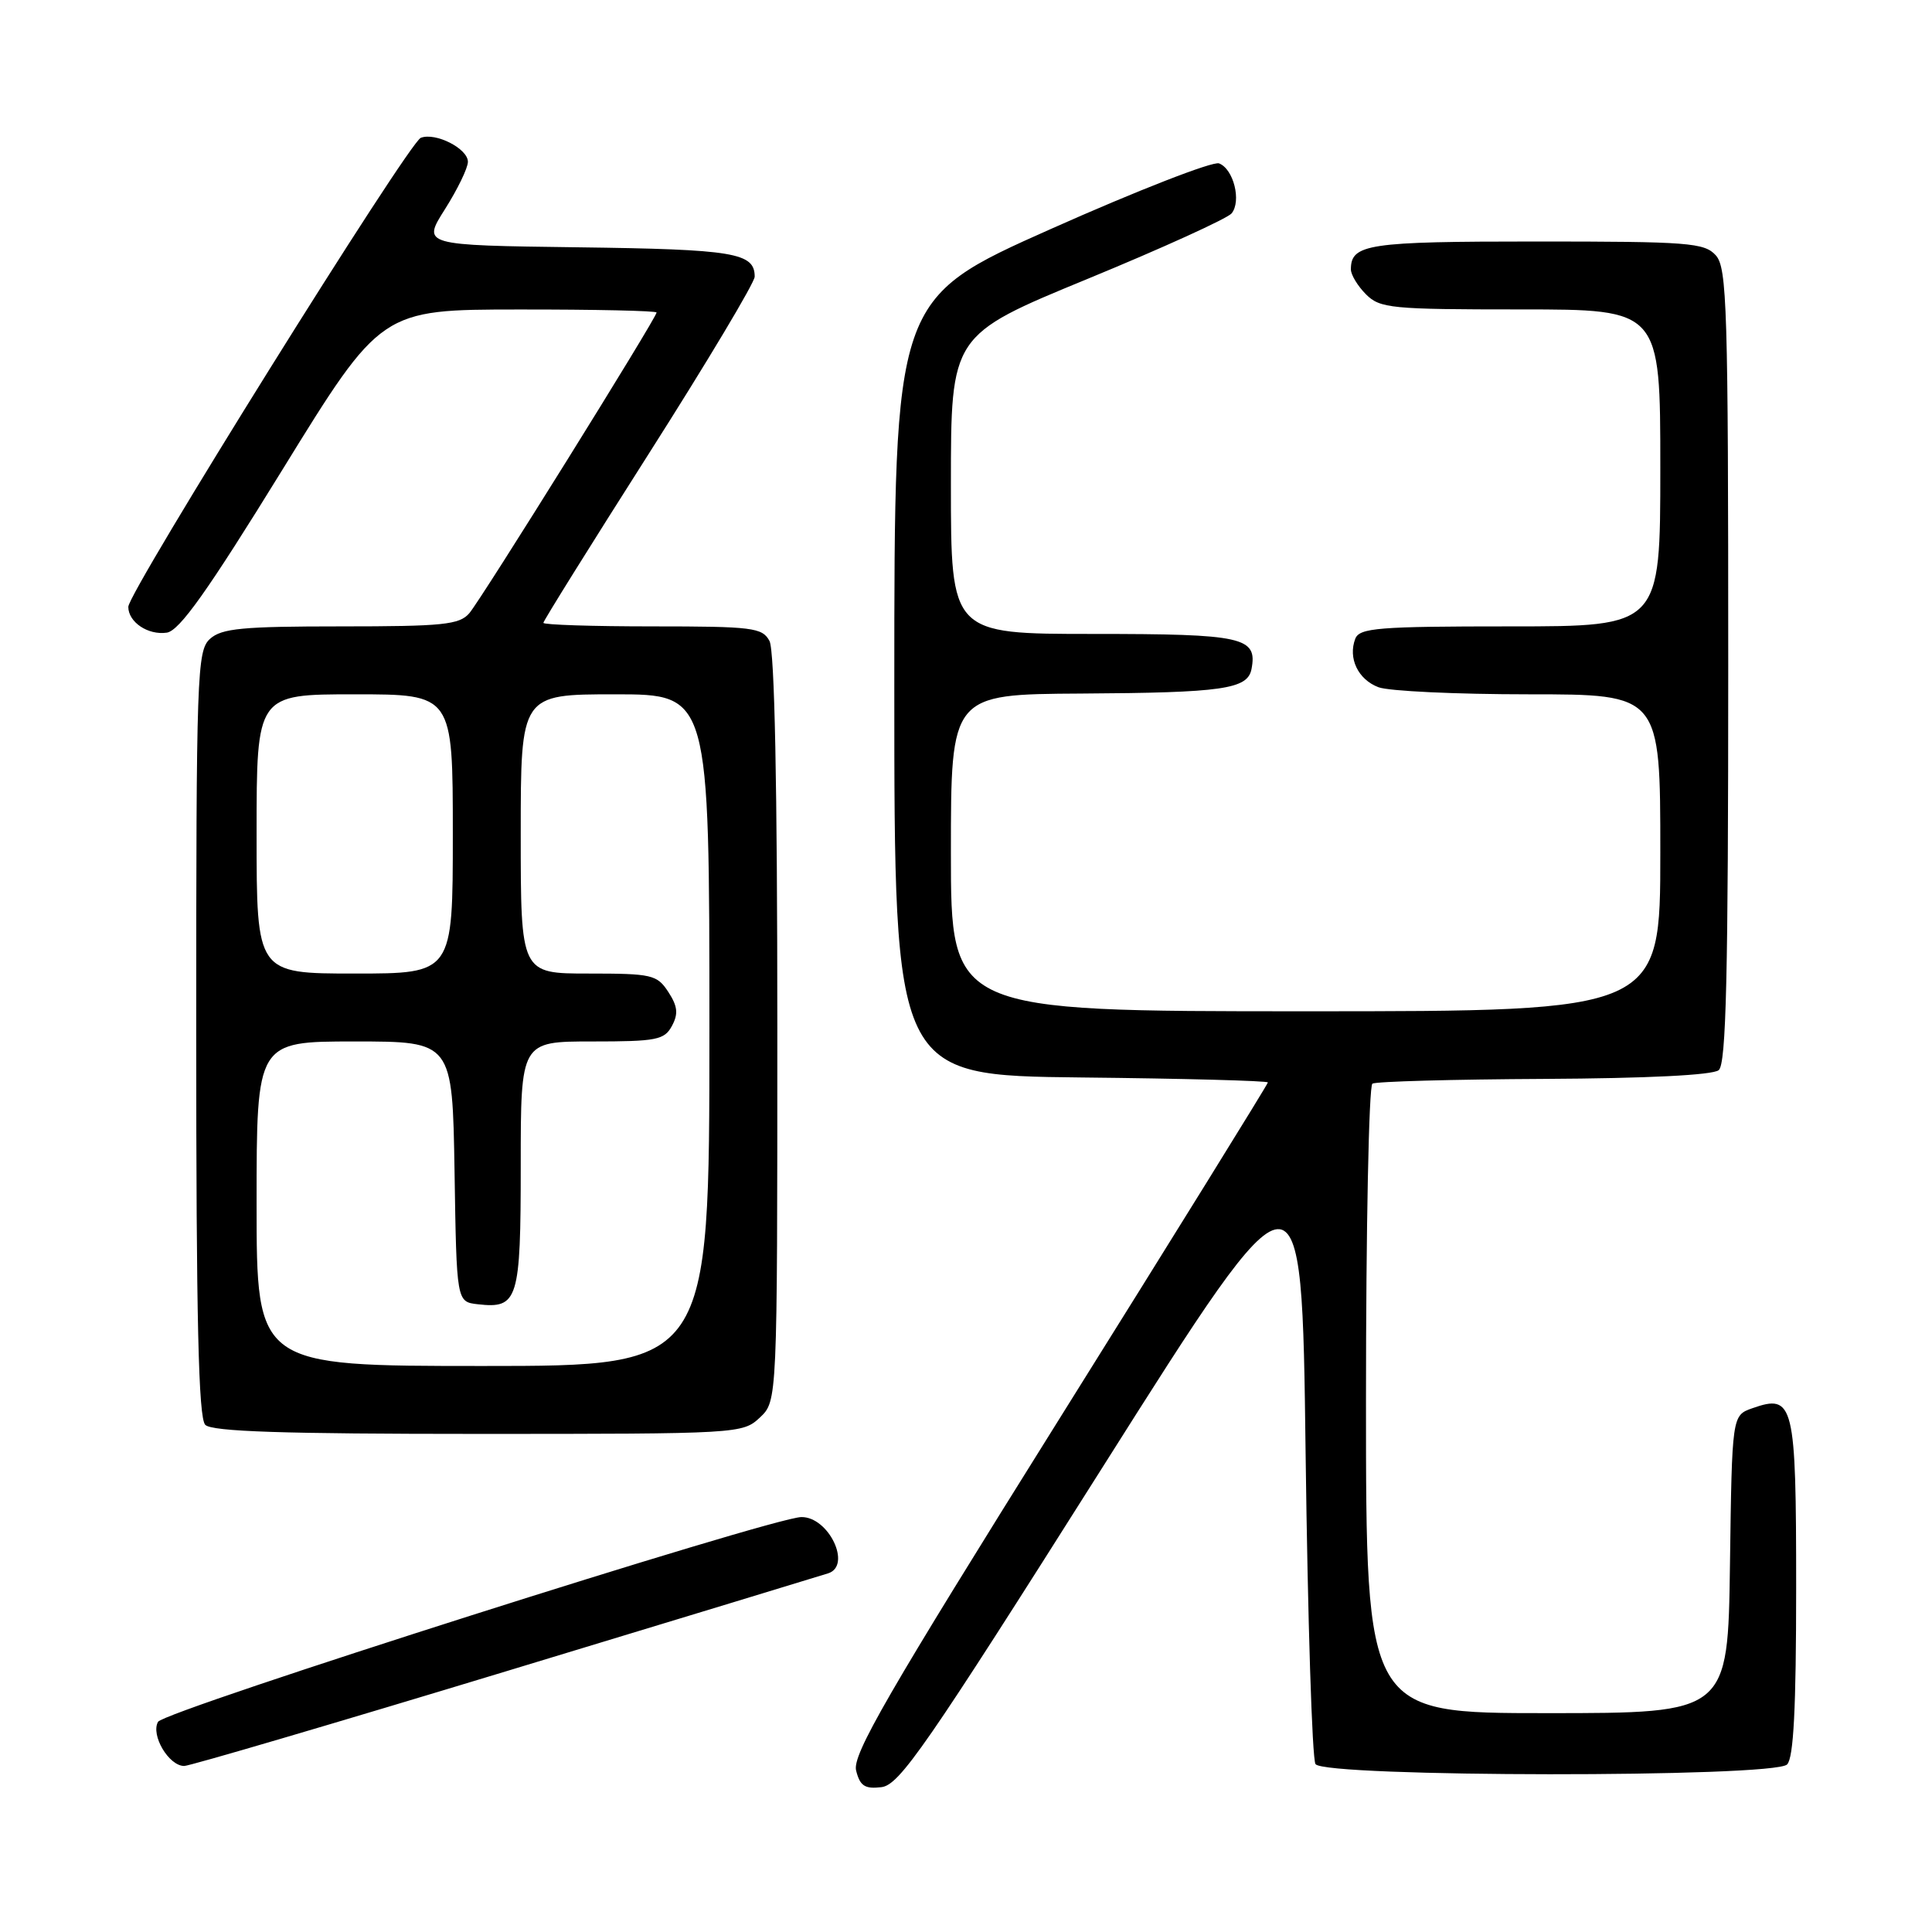 <?xml version="1.0" encoding="UTF-8" standalone="no"?>
<!DOCTYPE svg PUBLIC "-//W3C//DTD SVG 1.1//EN" "http://www.w3.org/Graphics/SVG/1.1/DTD/svg11.dtd" >
<svg xmlns="http://www.w3.org/2000/svg" xmlns:xlink="http://www.w3.org/1999/xlink" version="1.1" viewBox="0 0 256 256">
 <g >
 <path fill="currentColor"
d=" M 146.00 194.57 C 172.50 152.64 172.50 152.64 173.00 192.57 C 173.28 214.53 173.86 233.06 174.31 233.75 C 175.45 235.51 235.04 235.56 236.80 233.80 C 237.66 232.94 238.00 226.34 238.00 210.42 C 238.00 185.88 237.70 184.66 232.19 186.60 C 229.50 187.55 229.50 187.55 229.23 207.27 C 228.96 227.00 228.96 227.00 204.98 227.00 C 181.00 227.00 181.00 227.00 181.00 185.56 C 181.00 162.77 181.38 143.88 181.85 143.59 C 182.32 143.30 192.55 143.02 204.59 142.96 C 218.23 142.89 226.95 142.46 227.74 141.80 C 228.73 140.98 229.00 129.34 229.00 88.21 C 229.00 40.71 228.84 35.48 227.35 33.83 C 225.84 32.16 223.73 32.00 203.55 32.00 C 181.22 32.00 179.00 32.33 179.00 35.70 C 179.00 36.41 179.90 37.90 181.00 39.00 C 182.86 40.86 184.33 41.00 201.50 41.00 C 220.00 41.00 220.00 41.00 220.00 62.00 C 220.00 83.00 220.00 83.00 200.11 83.00 C 182.59 83.00 180.14 83.20 179.58 84.64 C 178.60 87.21 179.94 90.03 182.65 91.06 C 184.01 91.58 192.98 92.00 202.57 92.00 C 220.00 92.00 220.00 92.00 220.00 113.00 C 220.00 134.00 220.00 134.00 173.00 134.00 C 126.00 134.00 126.00 134.00 126.00 113.00 C 126.00 92.00 126.00 92.00 143.25 91.90 C 162.02 91.79 165.31 91.32 165.83 88.66 C 166.64 84.42 164.76 84.00 144.88 84.00 C 126.00 84.00 126.00 84.00 126.00 64.21 C 126.00 44.41 126.00 44.41 144.07 36.97 C 154.01 32.88 162.61 28.96 163.19 28.28 C 164.52 26.66 163.46 22.39 161.53 21.65 C 160.71 21.34 150.69 25.24 139.27 30.33 C 118.50 39.58 118.50 39.58 118.50 91.04 C 118.50 142.50 118.50 142.50 143.25 142.77 C 156.86 142.91 168.00 143.21 168.00 143.43 C 168.00 143.65 155.58 163.69 140.40 187.96 C 117.51 224.57 112.91 232.52 113.44 234.61 C 113.95 236.64 114.59 237.07 116.78 236.81 C 119.18 236.54 122.63 231.55 146.00 194.57 Z  M 67.11 221.44 C 89.87 214.53 109.06 208.70 109.75 208.47 C 112.90 207.44 109.80 200.97 106.18 201.02 C 102.28 201.08 21.75 226.70 20.94 228.15 C 19.95 229.91 22.37 234.00 24.41 234.00 C 25.13 234.00 44.34 228.35 67.11 221.44 Z  M 100.69 187.83 C 103.00 185.65 103.00 185.65 103.00 136.26 C 103.00 104.13 102.64 86.19 101.96 84.93 C 101.01 83.16 99.74 83.00 86.46 83.00 C 78.51 83.00 72.00 82.79 72.00 82.53 C 72.00 82.27 78.30 72.17 86.00 60.07 C 93.70 47.97 100.00 37.44 100.00 36.66 C 100.00 33.49 97.28 33.04 76.64 32.77 C 55.93 32.50 55.93 32.50 58.96 27.72 C 60.63 25.08 62.00 22.26 62.00 21.44 C 62.00 19.69 57.72 17.51 55.76 18.26 C 54.14 18.88 17.00 78.44 17.00 80.41 C 17.00 82.44 19.62 84.19 22.10 83.83 C 23.78 83.58 27.48 78.37 37.41 62.26 C 50.50 41.02 50.50 41.02 68.75 41.01 C 78.79 41.00 87.00 41.18 87.00 41.41 C 87.00 42.11 63.78 79.40 62.19 81.25 C 60.88 82.78 58.71 83.00 45.17 83.00 C 32.14 83.00 29.37 83.26 27.83 84.65 C 26.10 86.22 26.00 89.16 26.00 136.95 C 26.00 175.01 26.30 187.90 27.20 188.80 C 28.09 189.69 37.51 190.00 63.39 190.00 C 97.93 190.00 98.40 189.97 100.69 187.83 Z  M 34.00 159.50 C 34.00 138.00 34.00 138.00 46.98 138.00 C 59.95 138.00 59.95 138.00 60.23 155.25 C 60.50 172.50 60.50 172.50 63.31 172.82 C 68.65 173.43 69.00 172.29 69.00 154.38 C 69.00 138.00 69.00 138.00 78.46 138.00 C 87.01 138.00 88.04 137.80 89.04 135.93 C 89.90 134.33 89.79 133.33 88.55 131.43 C 87.06 129.15 86.38 129.00 77.98 129.00 C 69.00 129.00 69.00 129.00 69.00 110.50 C 69.00 92.00 69.00 92.00 81.50 92.00 C 94.00 92.00 94.00 92.00 94.00 136.50 C 94.00 181.00 94.00 181.00 64.00 181.00 C 34.00 181.00 34.00 181.00 34.00 159.50 Z  M 34.00 110.50 C 34.00 92.00 34.00 92.00 47.00 92.00 C 60.00 92.00 60.00 92.00 60.00 110.50 C 60.00 129.00 60.00 129.00 47.00 129.00 C 34.00 129.00 34.00 129.00 34.00 110.50 Z "/>
</g>
</svg>